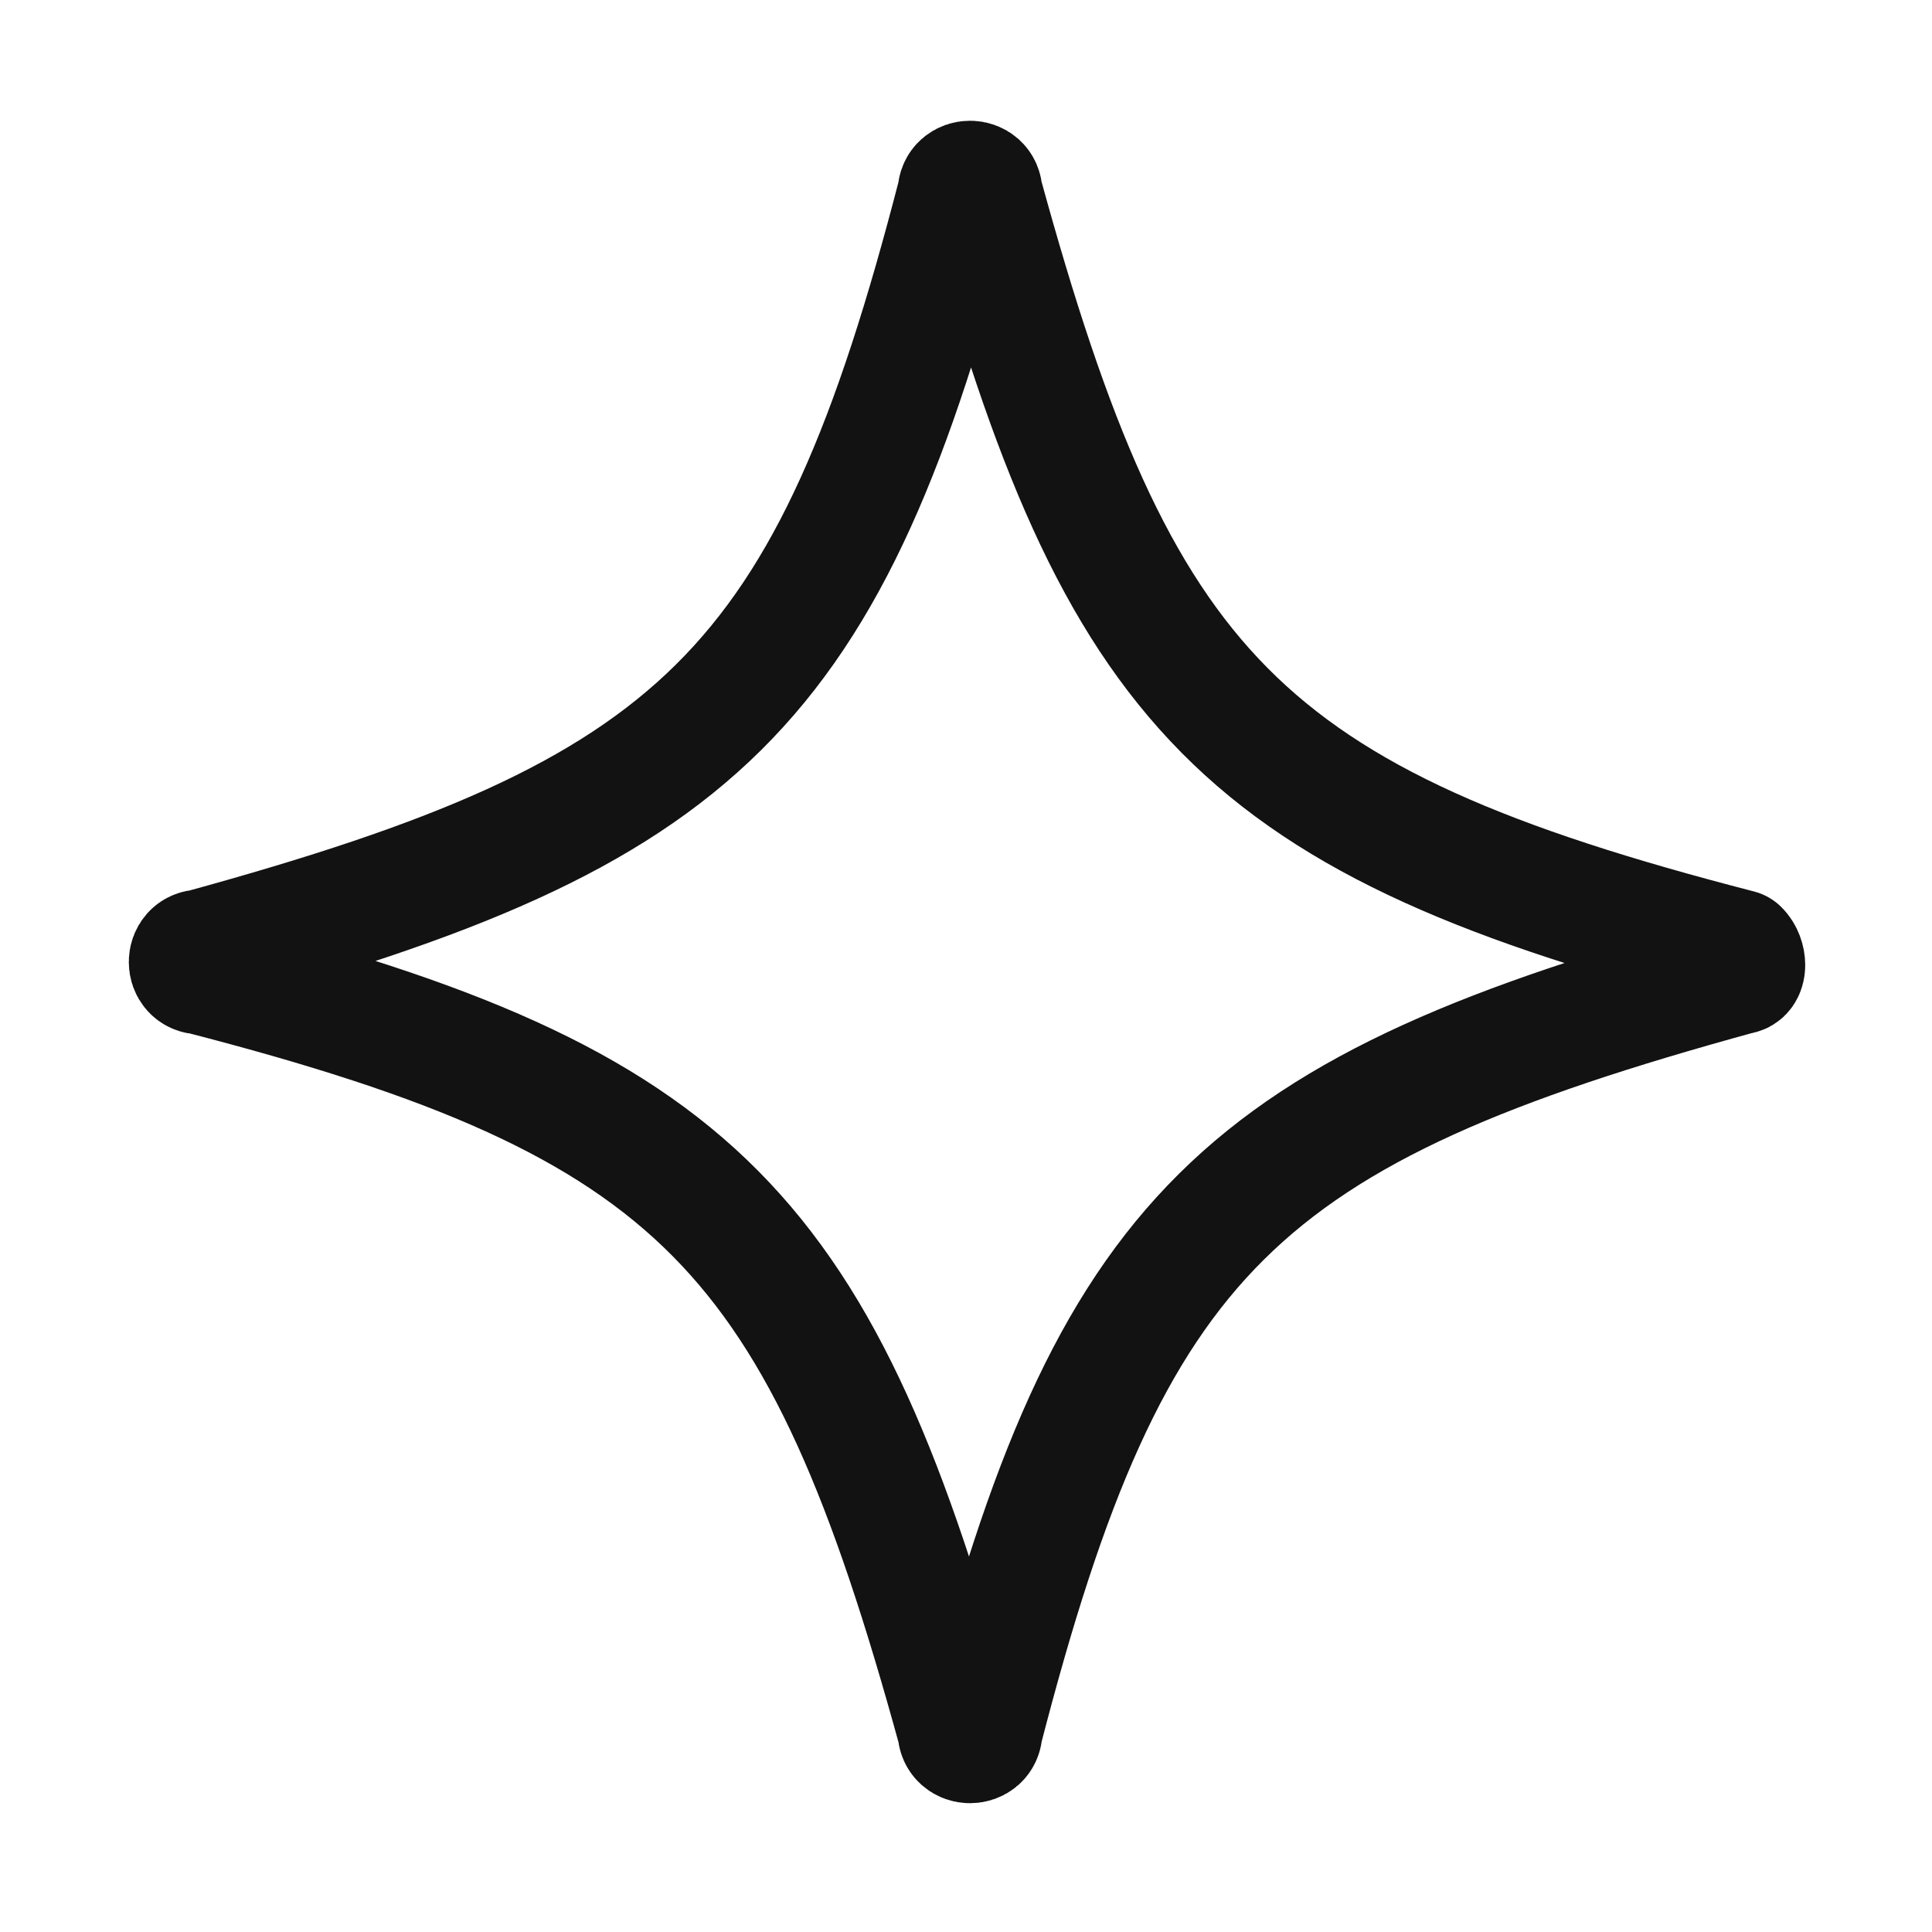 <?xml version="1.0" encoding="utf-8"?>
<!-- Generator: Adobe Illustrator 26.5.0, SVG Export Plug-In . SVG Version: 6.00 Build 0)  -->
<svg version="1.1" id="Layer_1" xmlns="http://www.w3.org/2000/svg" xmlns:xlink="http://www.w3.org/1999/xlink" x="0px" y="0px"
	 viewBox="0 0 24 24" style="enable-background:new 0 0 24 24;" xml:space="preserve">
<style type="text/css">
	.st0{fill:none;stroke:#121212;stroke-width:1.5;stroke-linecap:round;stroke-linejoin:round;}
</style>
<path class="st0" d="M21.6,12.1c-6.2,1.7-7.8,3.2-9.4,9.4c0,0.2-0.3,0.2-0.3,0c-1.7-6.2-3.2-7.8-9.4-9.4c-0.2,0-0.2-0.3,0-0.3
	c6.2-1.7,7.8-3.2,9.4-9.4c0-0.2,0.3-0.2,0.3,0c1.7,6.2,3.2,7.8,9.4,9.4C21.7,11.9,21.7,12.1,21.6,12.1z"/>
</svg>
